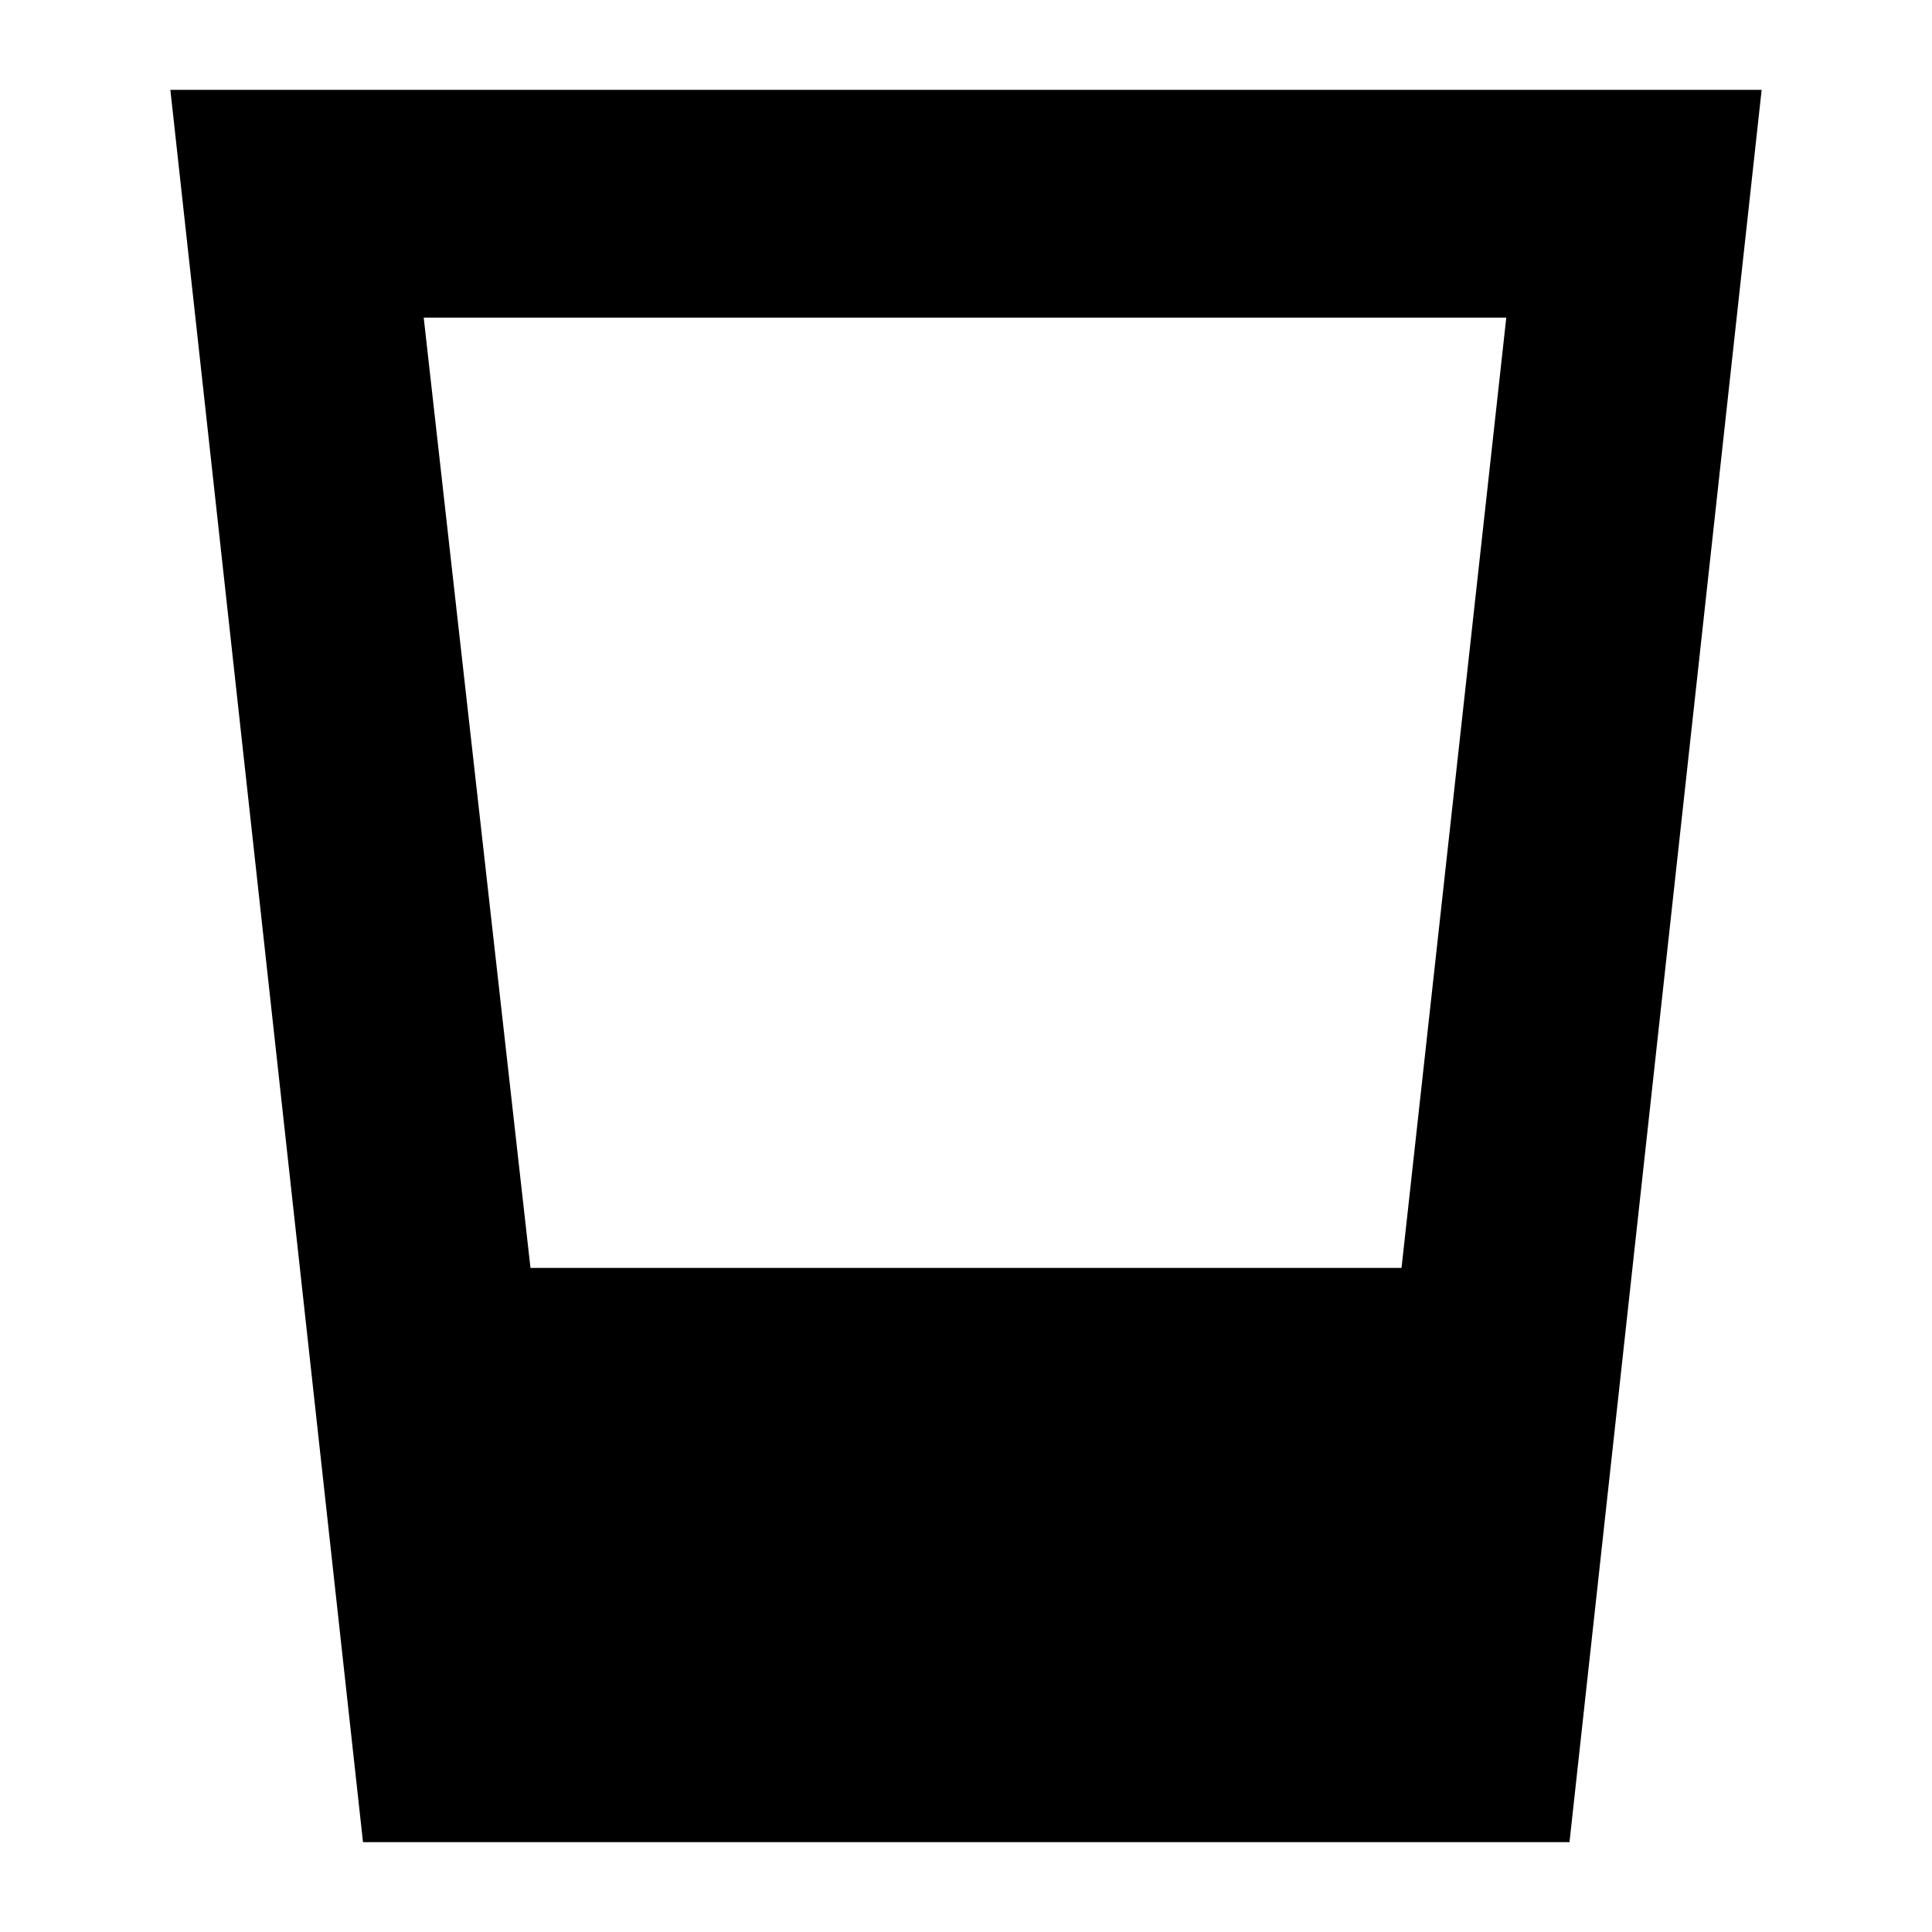 <svg xmlns="http://www.w3.org/2000/svg" height="24" viewBox="0 -960 960 960" width="24"><path d="m180.37-44.65-95.72-870.7h790.7l-95.48 870.7h-599.5Zm83.22-285.33h432.82l52.05-472.19H210.54l53.05 472.19Z"/></svg>